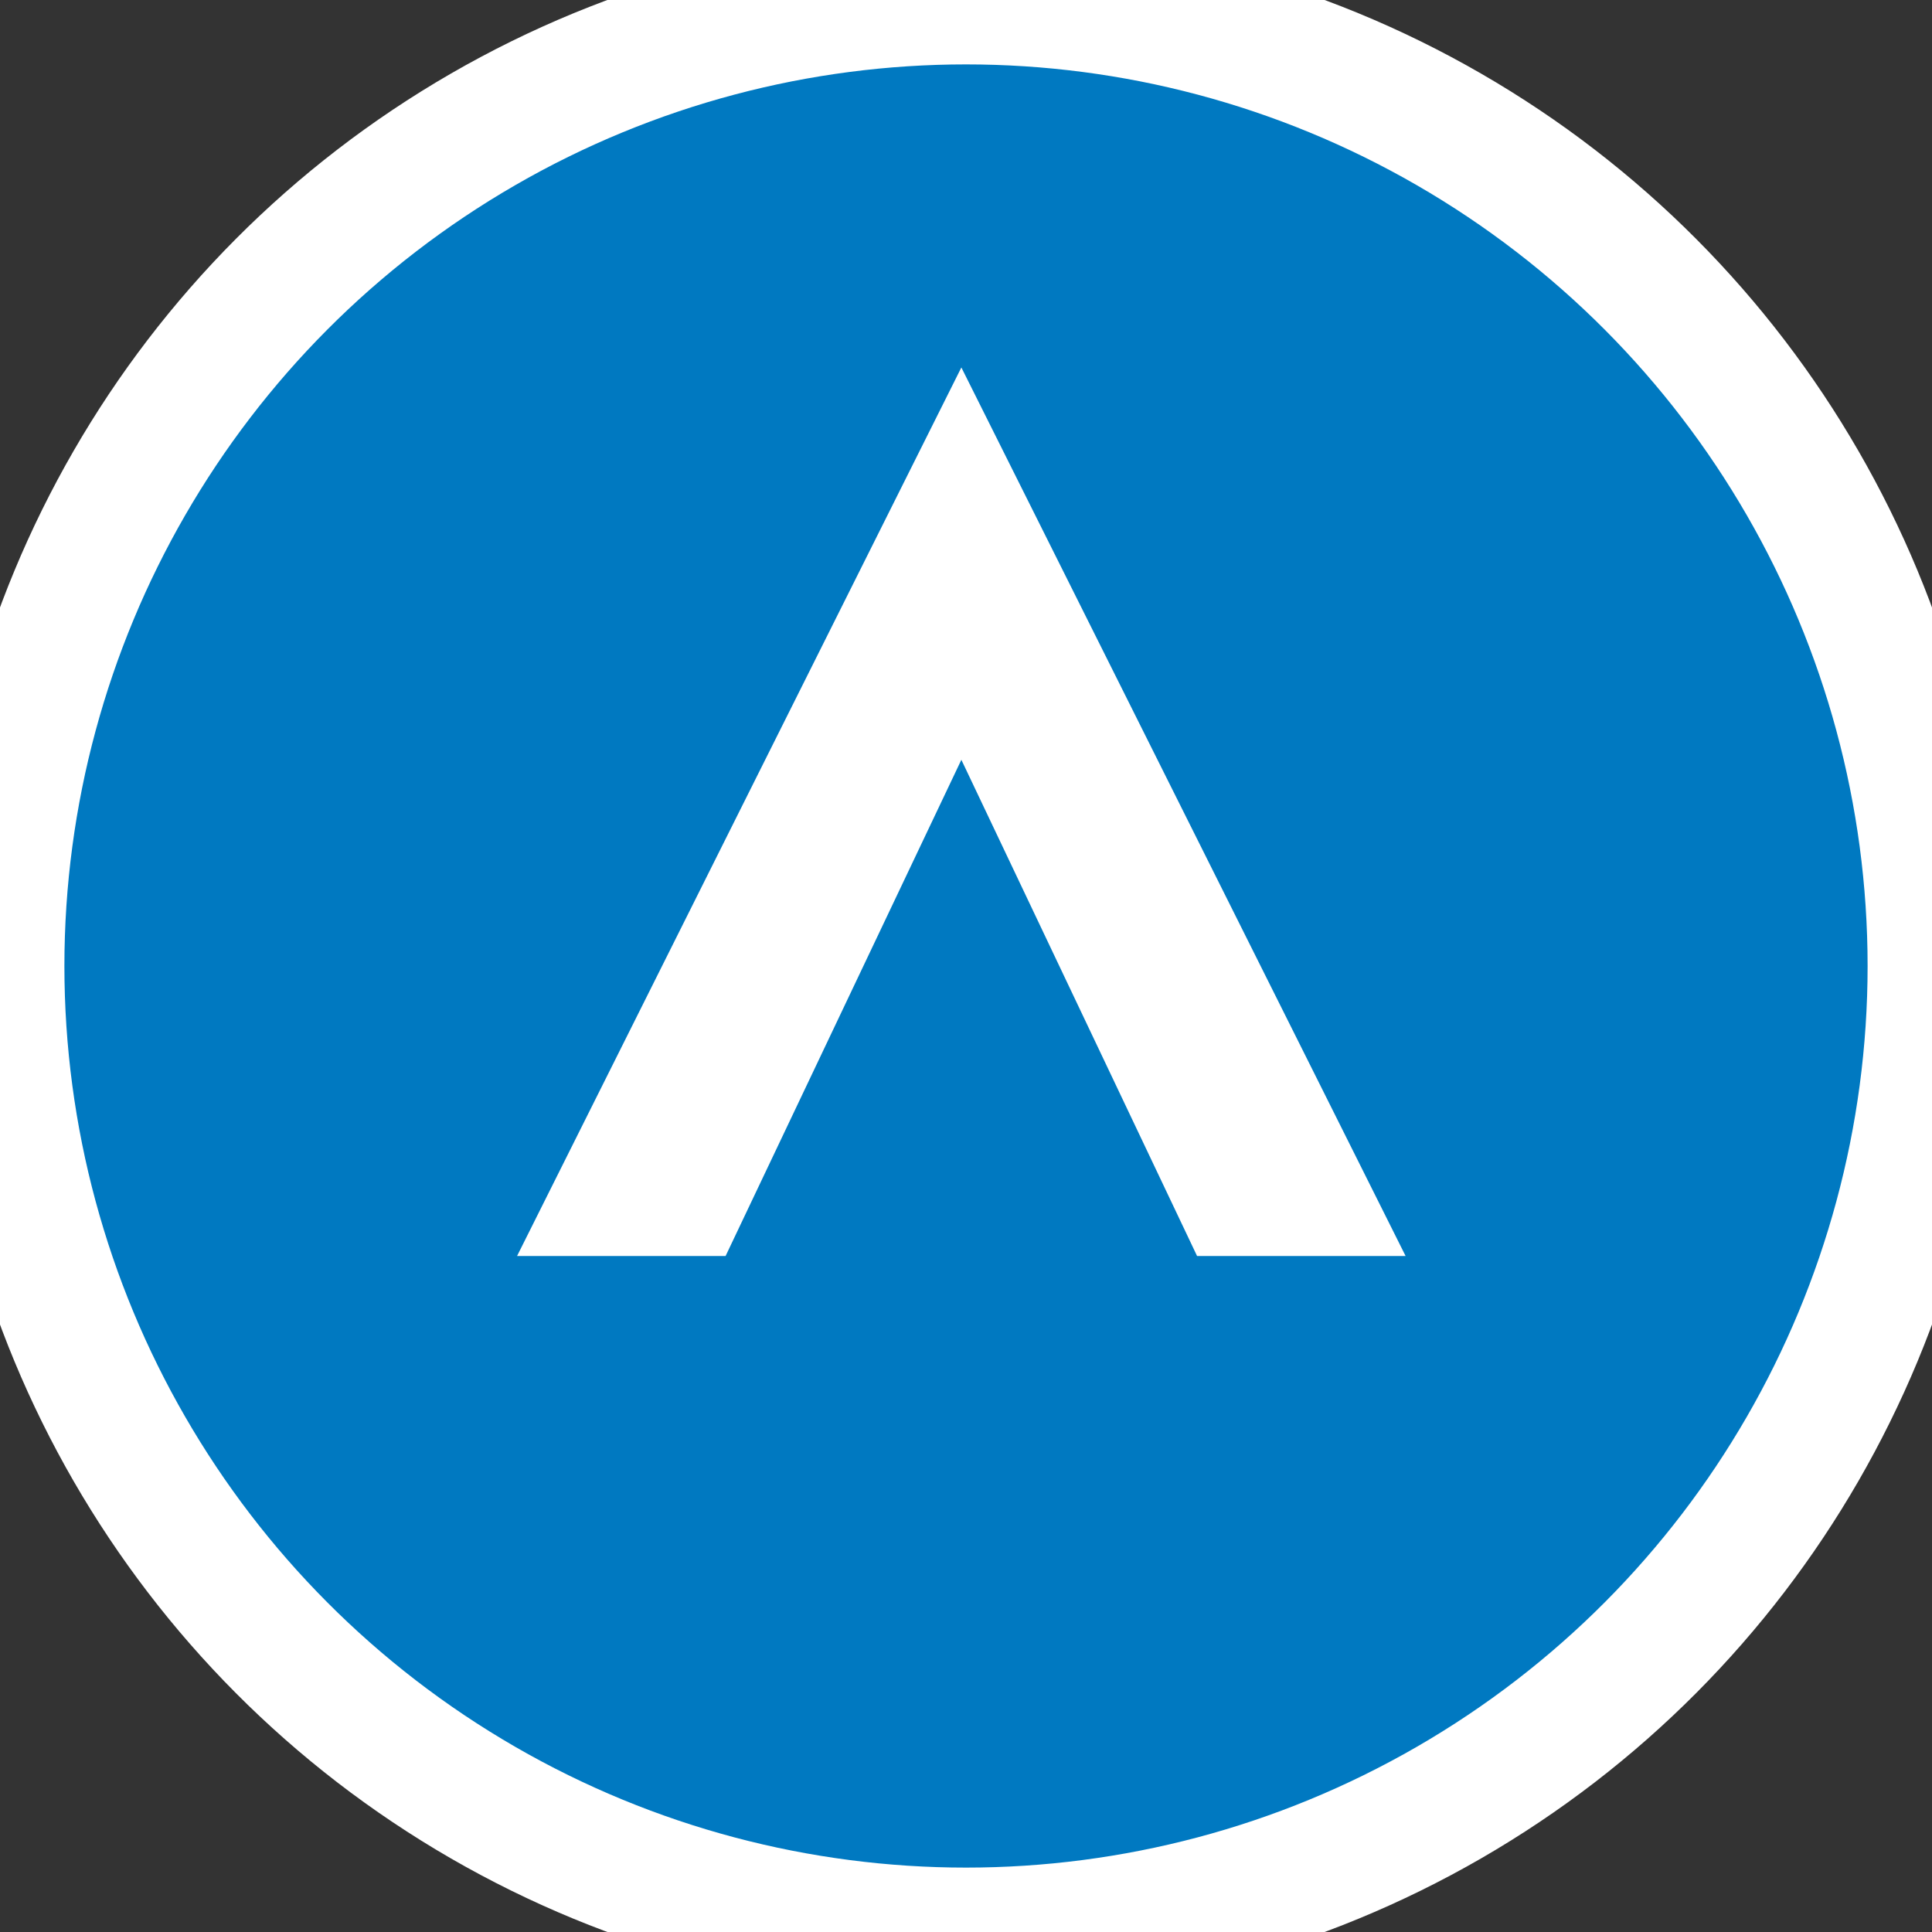 <svg width="30" height="30" viewBox="0 0 30 30" fill="none" xmlns="http://www.w3.org/2000/svg">
<rect x="0" y="0" width="30" height="30" fill="#333333" stroke="none"/>
<circle cx="15" cy="15" r="15" fill="#0079c1"  stroke="white" stroke-width="2"/>
<path fill-rule="evenodd" clip-rule="evenodd" d="M14.928 5.706L8.029 19.503H11.267L14.928 11.798L18.588 19.503H21.826L14.928 5.706Z" fill="white"/>
</svg>
